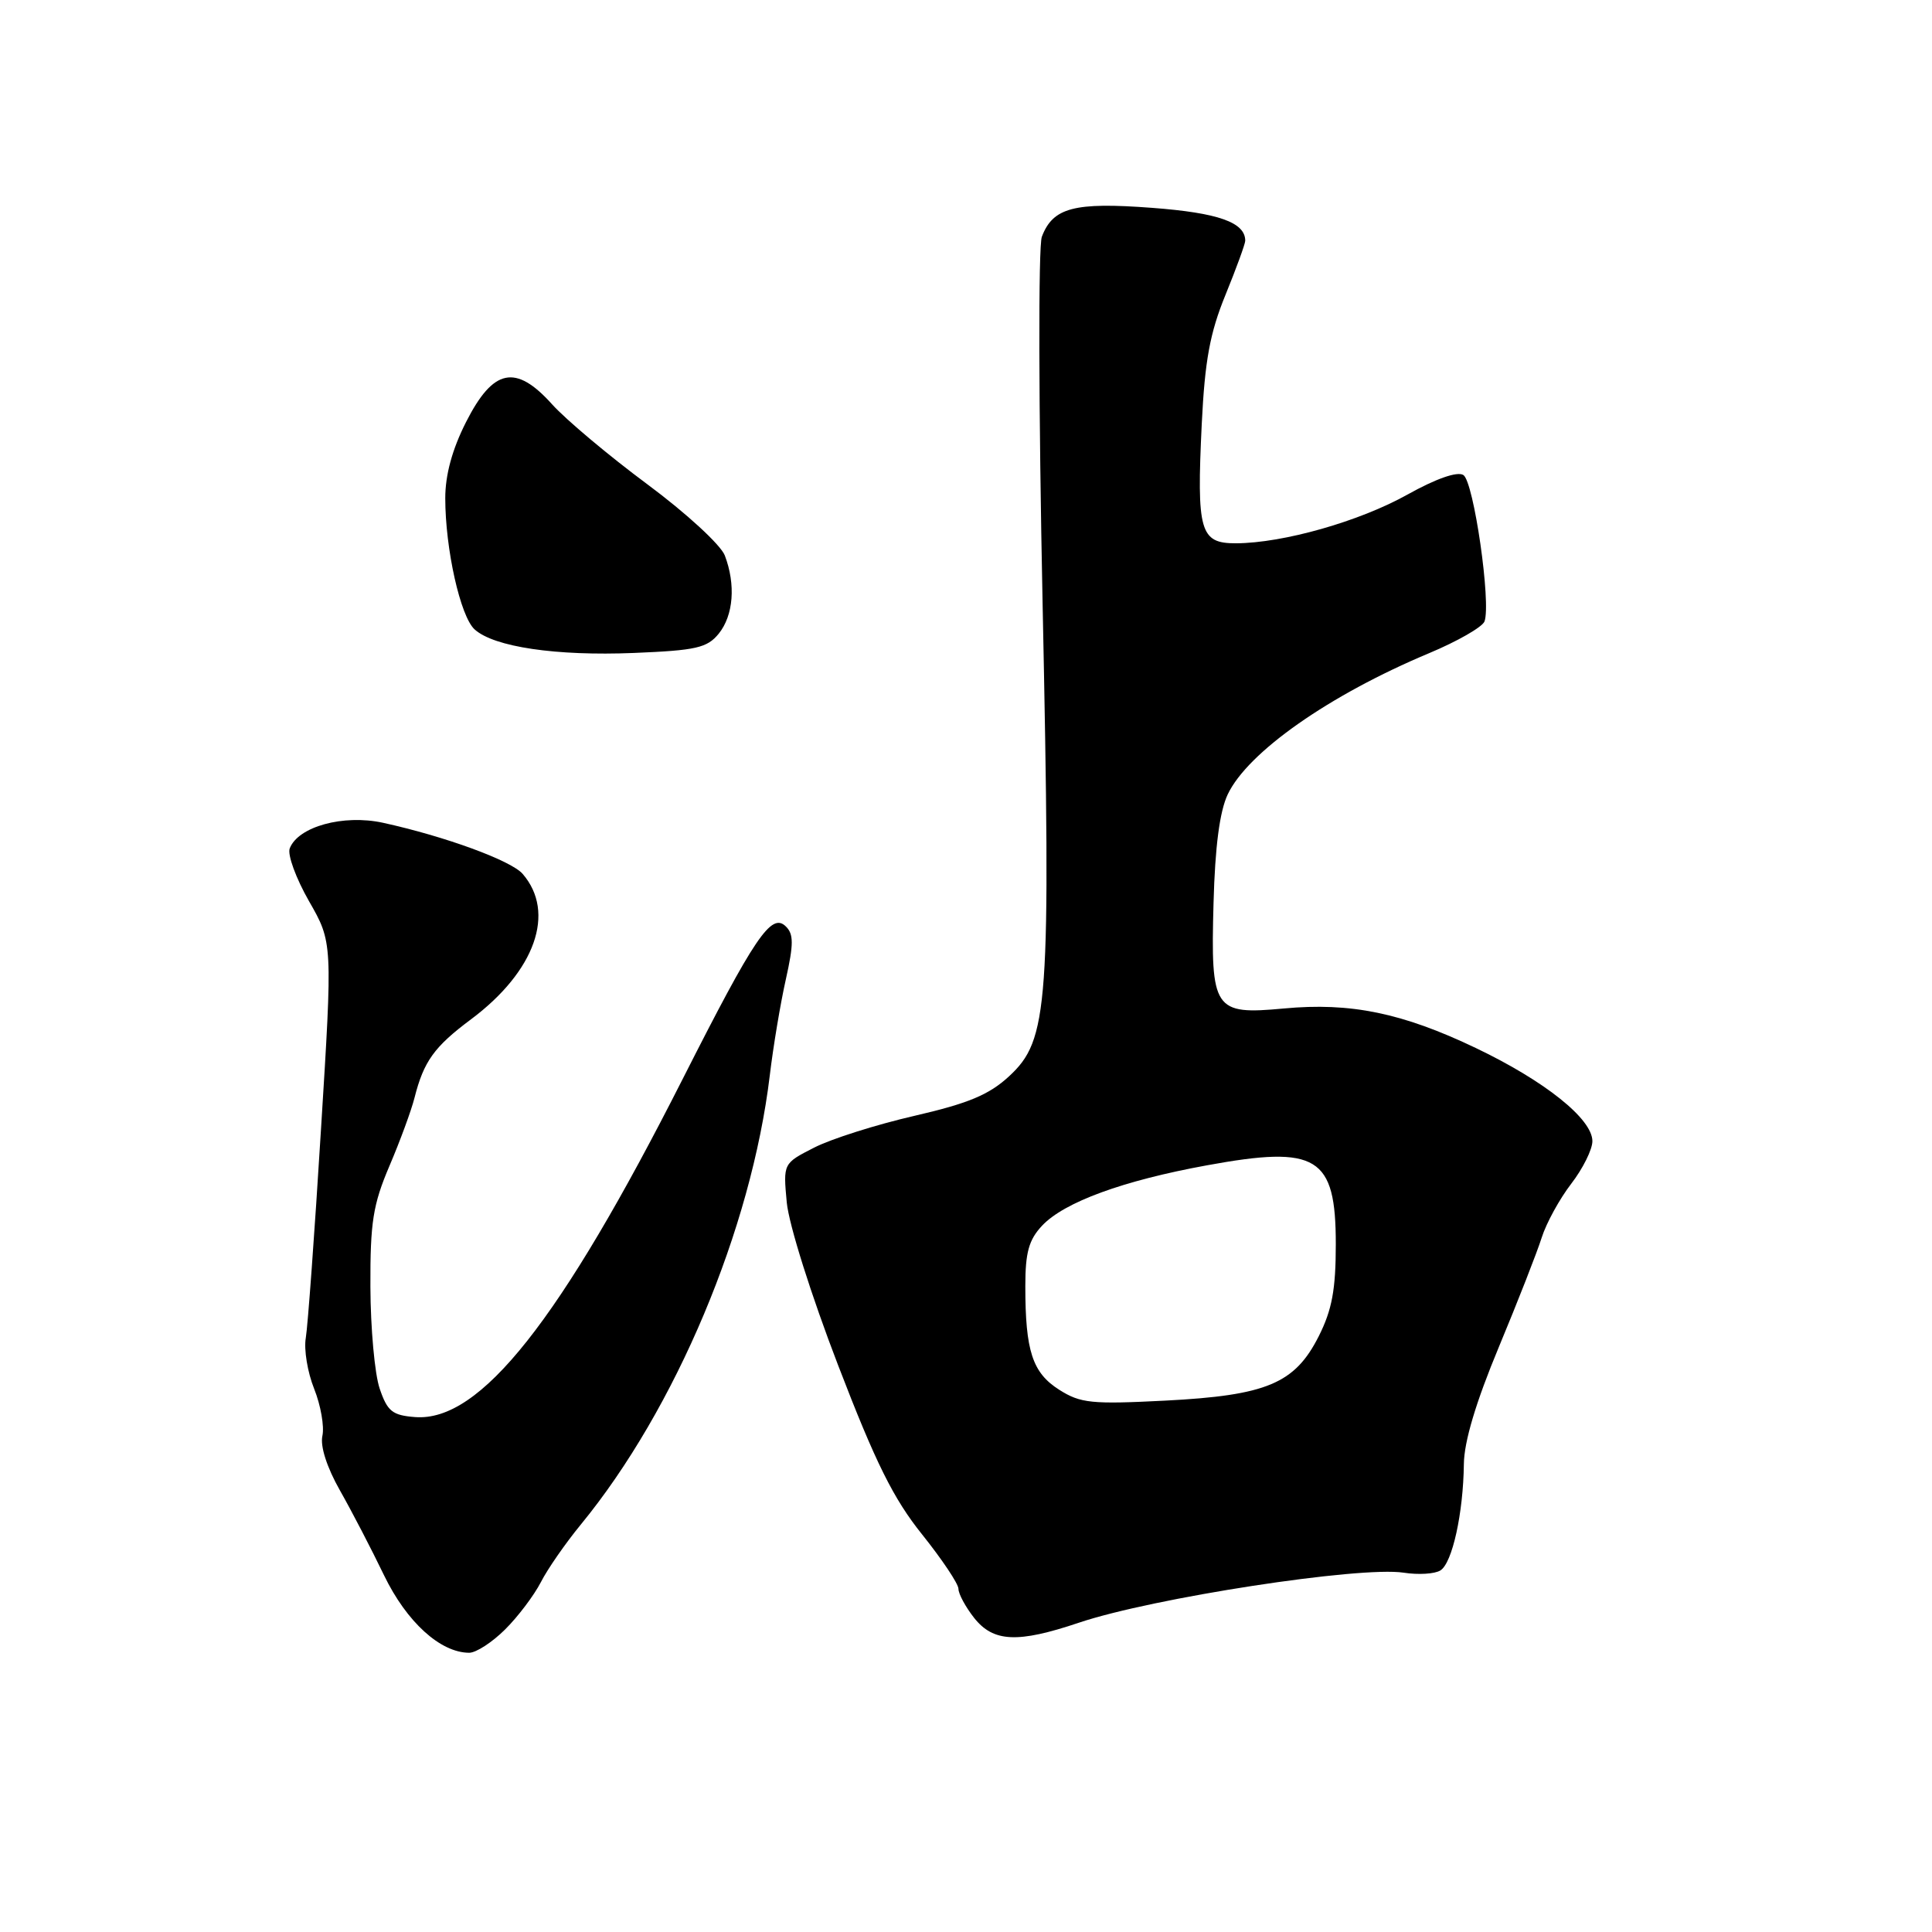 <?xml version="1.0" encoding="UTF-8" standalone="no"?>
<!DOCTYPE svg PUBLIC "-//W3C//DTD SVG 1.1//EN" "http://www.w3.org/Graphics/SVG/1.1/DTD/svg11.dtd" >
<svg xmlns="http://www.w3.org/2000/svg" xmlns:xlink="http://www.w3.org/1999/xlink" version="1.1" viewBox="0 0 256 256">
 <g >
 <path fill="currentColor"
d=" M 66.95 215.89 C 68.66 214.19 70.78 211.37 71.67 209.64 C 72.55 207.91 74.94 204.47 76.97 202.00 C 89.53 186.68 99.55 162.86 102.00 142.50 C 102.46 138.65 103.42 132.91 104.13 129.76 C 105.17 125.10 105.17 123.77 104.13 122.76 C 102.21 120.86 100.03 124.08 90.47 142.95 C 74.20 175.07 63.62 188.44 55.00 187.77 C 51.99 187.54 51.33 187.01 50.31 184.00 C 49.65 182.07 49.10 176.00 49.08 170.50 C 49.05 161.96 49.42 159.62 51.60 154.50 C 53.01 151.20 54.50 147.14 54.92 145.48 C 56.15 140.63 57.52 138.71 62.43 135.05 C 70.92 128.70 73.68 120.90 69.25 115.79 C 67.71 114.02 58.96 110.82 50.74 109.02 C 45.49 107.88 39.50 109.53 38.39 112.42 C 38.07 113.25 39.22 116.39 40.94 119.40 C 44.08 124.88 44.08 124.88 42.53 149.69 C 41.69 163.34 40.78 175.75 40.52 177.28 C 40.25 178.81 40.75 181.84 41.63 184.03 C 42.50 186.21 42.99 189.01 42.72 190.25 C 42.41 191.63 43.31 194.43 45.05 197.50 C 46.61 200.25 49.24 205.31 50.89 208.74 C 53.88 214.92 58.35 218.99 62.17 219.00 C 63.09 219.00 65.24 217.60 66.95 215.89 Z  M 142.95 215.02 C 152.71 211.73 180.21 207.50 186.00 208.39 C 187.93 208.69 190.11 208.56 190.86 208.09 C 192.44 207.11 193.89 200.51 193.97 194.00 C 194.00 191.02 195.56 185.80 198.60 178.50 C 201.12 172.45 203.67 165.93 204.28 164.00 C 204.89 162.07 206.65 158.86 208.19 156.86 C 209.74 154.85 211.00 152.31 211.00 151.21 C 211.00 148.27 204.72 143.25 195.56 138.87 C 185.83 134.22 178.96 132.80 170.11 133.63 C 160.83 134.49 160.41 133.86 160.80 119.65 C 161.00 112.17 161.61 107.53 162.68 105.26 C 165.34 99.66 176.12 92.10 189.34 86.56 C 193.10 84.99 196.41 83.09 196.70 82.35 C 197.61 79.97 195.28 63.79 193.90 62.94 C 193.09 62.44 190.29 63.42 186.52 65.52 C 180.14 69.09 170.05 71.96 163.77 71.99 C 159.00 72.00 158.55 70.44 159.24 56.14 C 159.65 47.78 160.32 44.12 162.38 39.08 C 163.82 35.55 165.00 32.31 165.00 31.90 C 165.00 29.46 161.43 28.20 152.65 27.54 C 142.33 26.76 139.52 27.50 138.05 31.37 C 137.57 32.62 137.62 54.20 138.15 79.97 C 139.25 133.51 138.95 137.77 133.69 142.63 C 131.04 145.07 128.30 146.21 121.14 147.86 C 116.10 149.02 110.13 150.91 107.87 152.07 C 103.77 154.16 103.77 154.16 104.25 159.33 C 104.53 162.26 107.48 171.62 111.06 180.92 C 116.04 193.88 118.39 198.59 122.19 203.33 C 124.83 206.63 127.00 209.87 127.00 210.53 C 127.00 211.19 127.93 212.92 129.07 214.37 C 131.62 217.60 134.84 217.75 142.95 215.02 Z  M 95.24 83.96 C 97.19 81.54 97.51 77.46 96.04 73.60 C 95.50 72.20 90.95 68.01 85.79 64.18 C 80.68 60.39 75.00 55.62 73.17 53.59 C 68.33 48.20 65.36 48.81 61.75 55.93 C 59.92 59.54 59.00 62.92 59.00 66.01 C 59.00 72.74 61.00 81.69 62.89 83.40 C 65.46 85.73 73.69 86.94 83.99 86.52 C 92.26 86.18 93.70 85.85 95.24 83.96 Z  M 140.35 184.15 C 136.80 181.90 135.86 179.01 135.86 170.43 C 135.86 165.96 136.32 164.28 138.09 162.40 C 141.02 159.29 148.79 156.44 159.93 154.41 C 174.55 151.73 177.00 153.23 177.00 164.86 C 177.00 170.87 176.50 173.56 174.75 177.04 C 171.58 183.33 167.85 184.90 154.39 185.59 C 144.64 186.09 143.17 185.94 140.35 184.15 Z "/>
</g>
</svg>